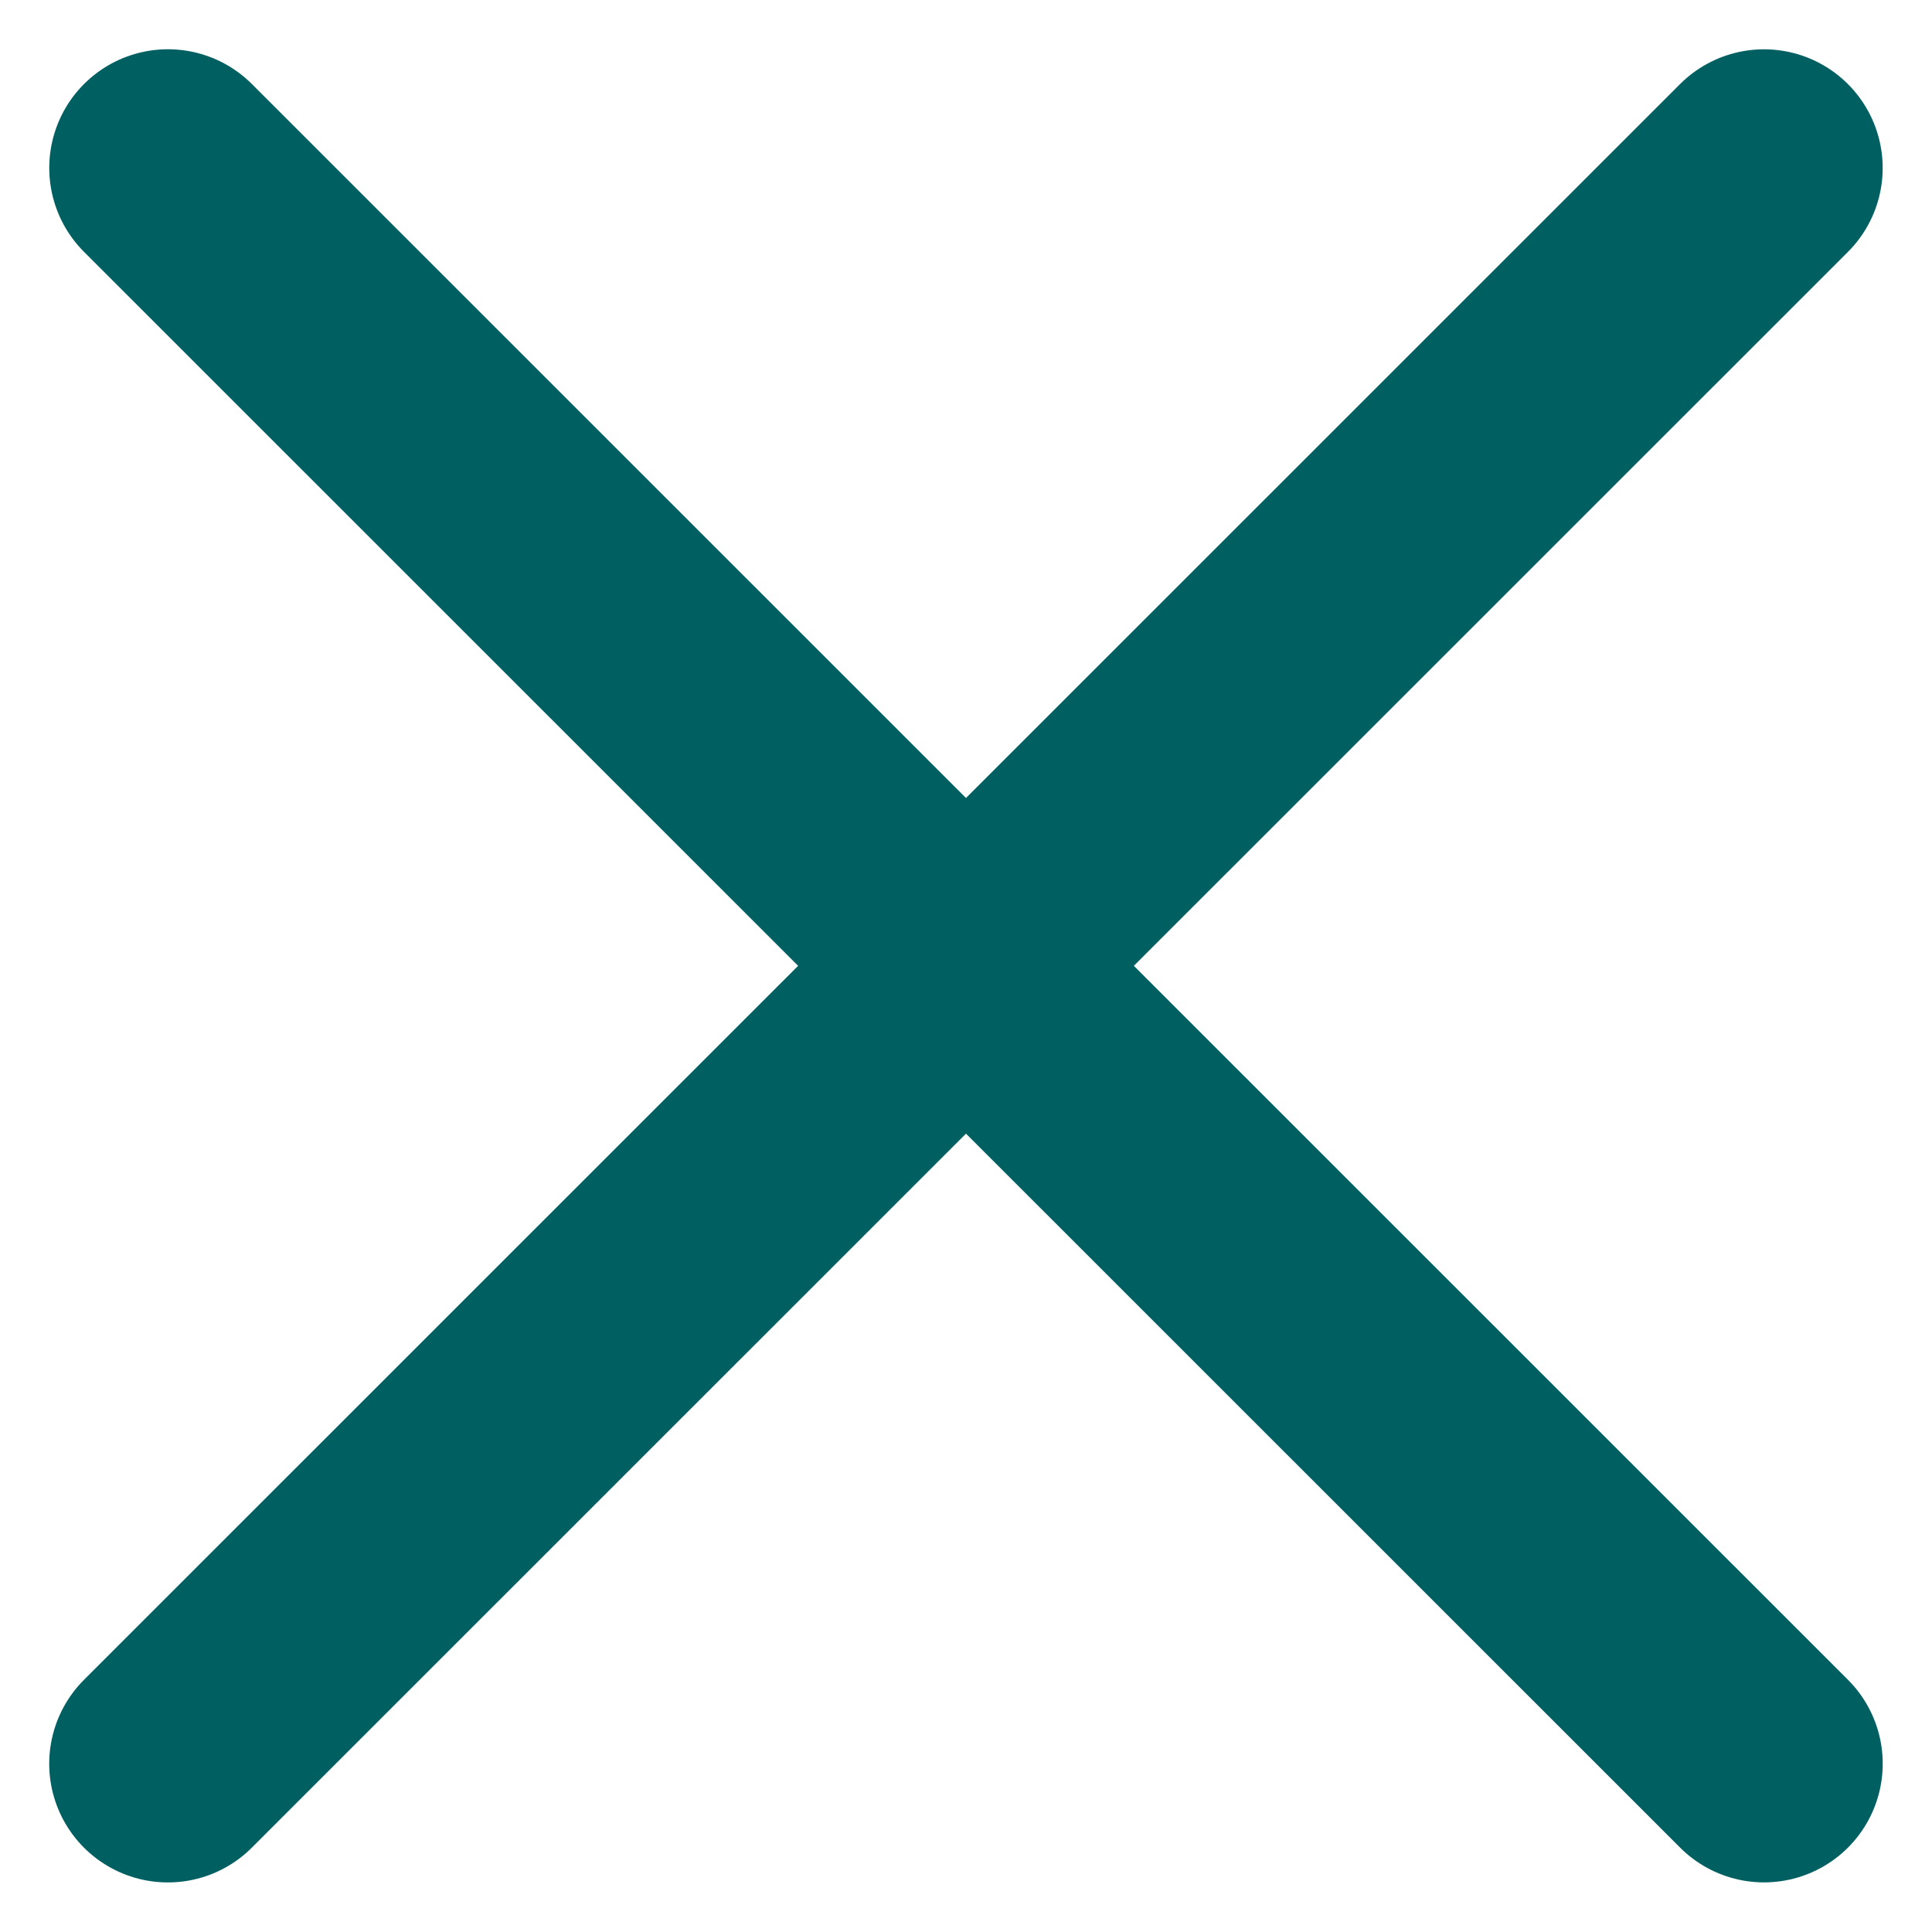 <svg xmlns="http://www.w3.org/2000/svg" width="16.278" height="16.276" viewBox="0 0 16.278 16.276">
  <g id="clear" transform="translate(-627.362 -402.993)">
    <line id="Line_8712" data-name="Line 8712" x1="0.002" y2="19.016" transform="translate(642.223 404.407) rotate(45)" fill="none" stroke="#005f61" stroke-linecap="round" stroke-width="2"/>
    <line id="Line_8713" data-name="Line 8713" x2="0.002" y2="19.016" transform="translate(628.777 404.408) rotate(-45)" fill="none" stroke="#005f61" stroke-linecap="round" stroke-width="2"/>
  </g>
</svg>
